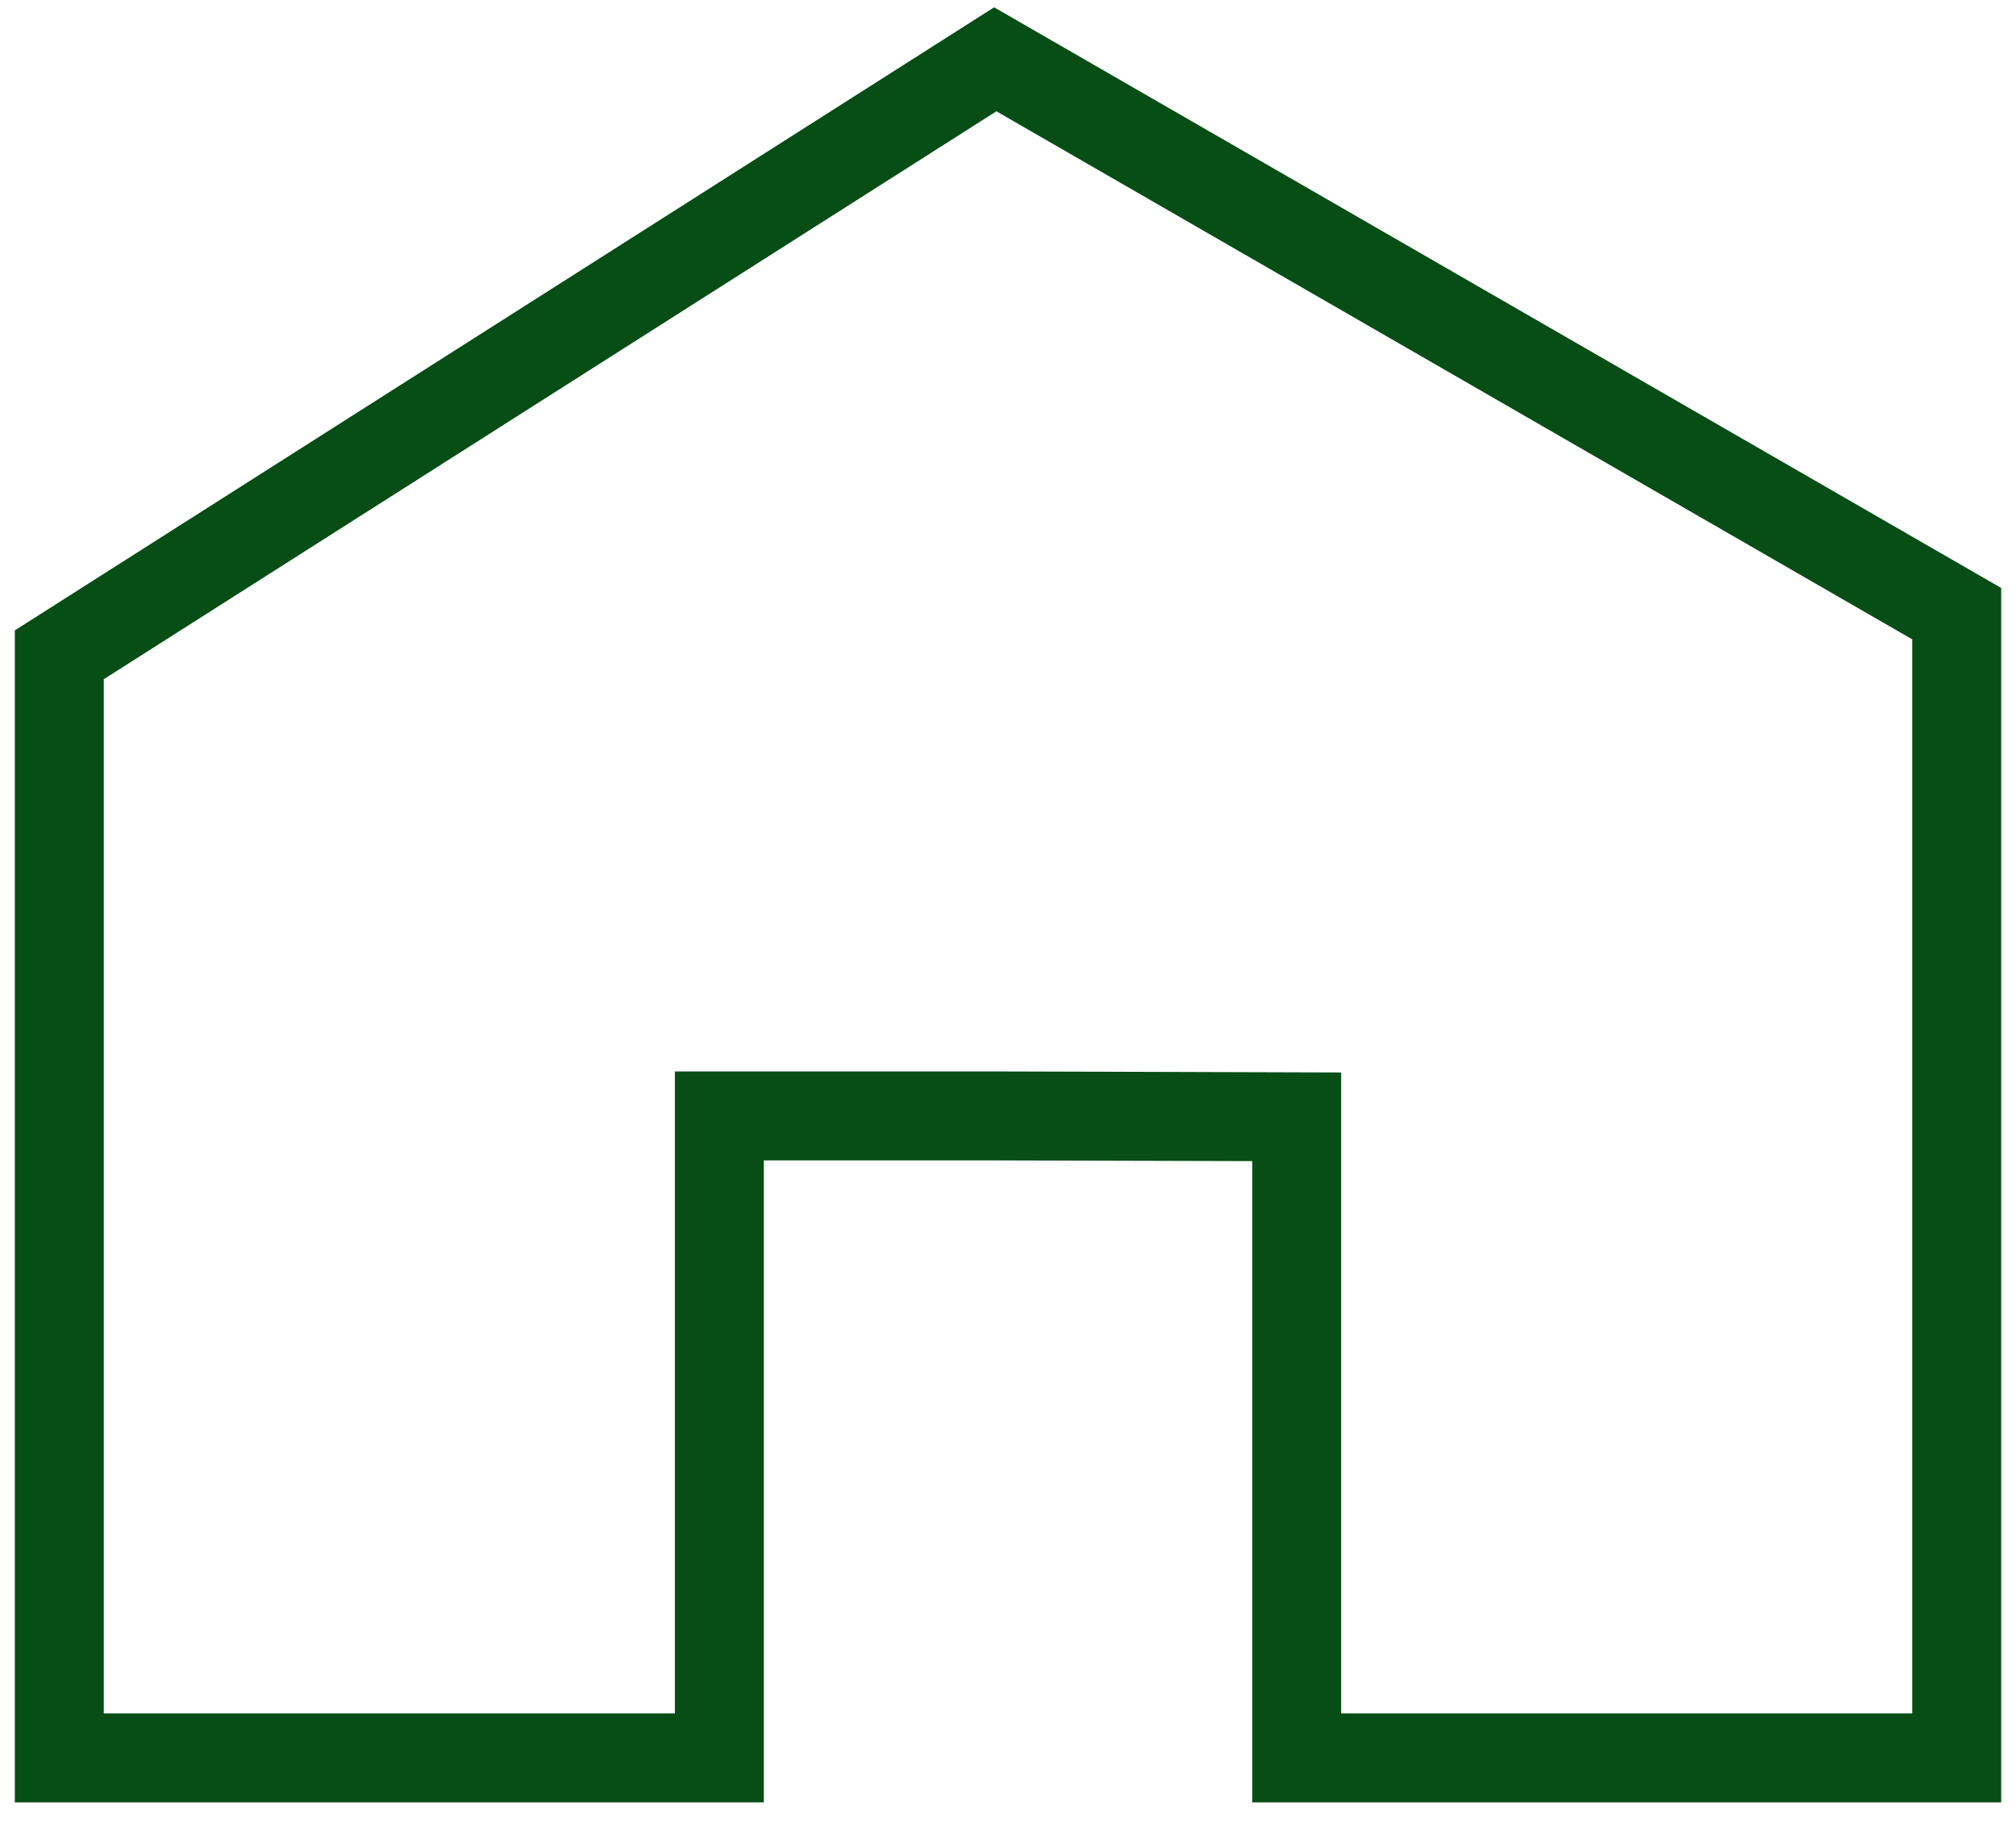 <svg width="34" height="31" viewBox="0 0 34 31" fill="none" xmlns="http://www.w3.org/2000/svg">
<path id="Vector" d="M16.785 18.818C15.237 18.818 13.68 18.818 12.132 18.818C12.132 22.428 12.132 26.039 12.132 29.643C8.418 29.643 4.713 29.643 1 29.643V11.042L16.785 1L33 10.348V29.643H21.869C21.869 26.039 21.869 22.436 21.869 18.832C20.174 18.825 18.48 18.825 16.785 18.818Z" stroke="#074E16" stroke-width="1.5" stroke-miterlimit="10"/>
</svg>

